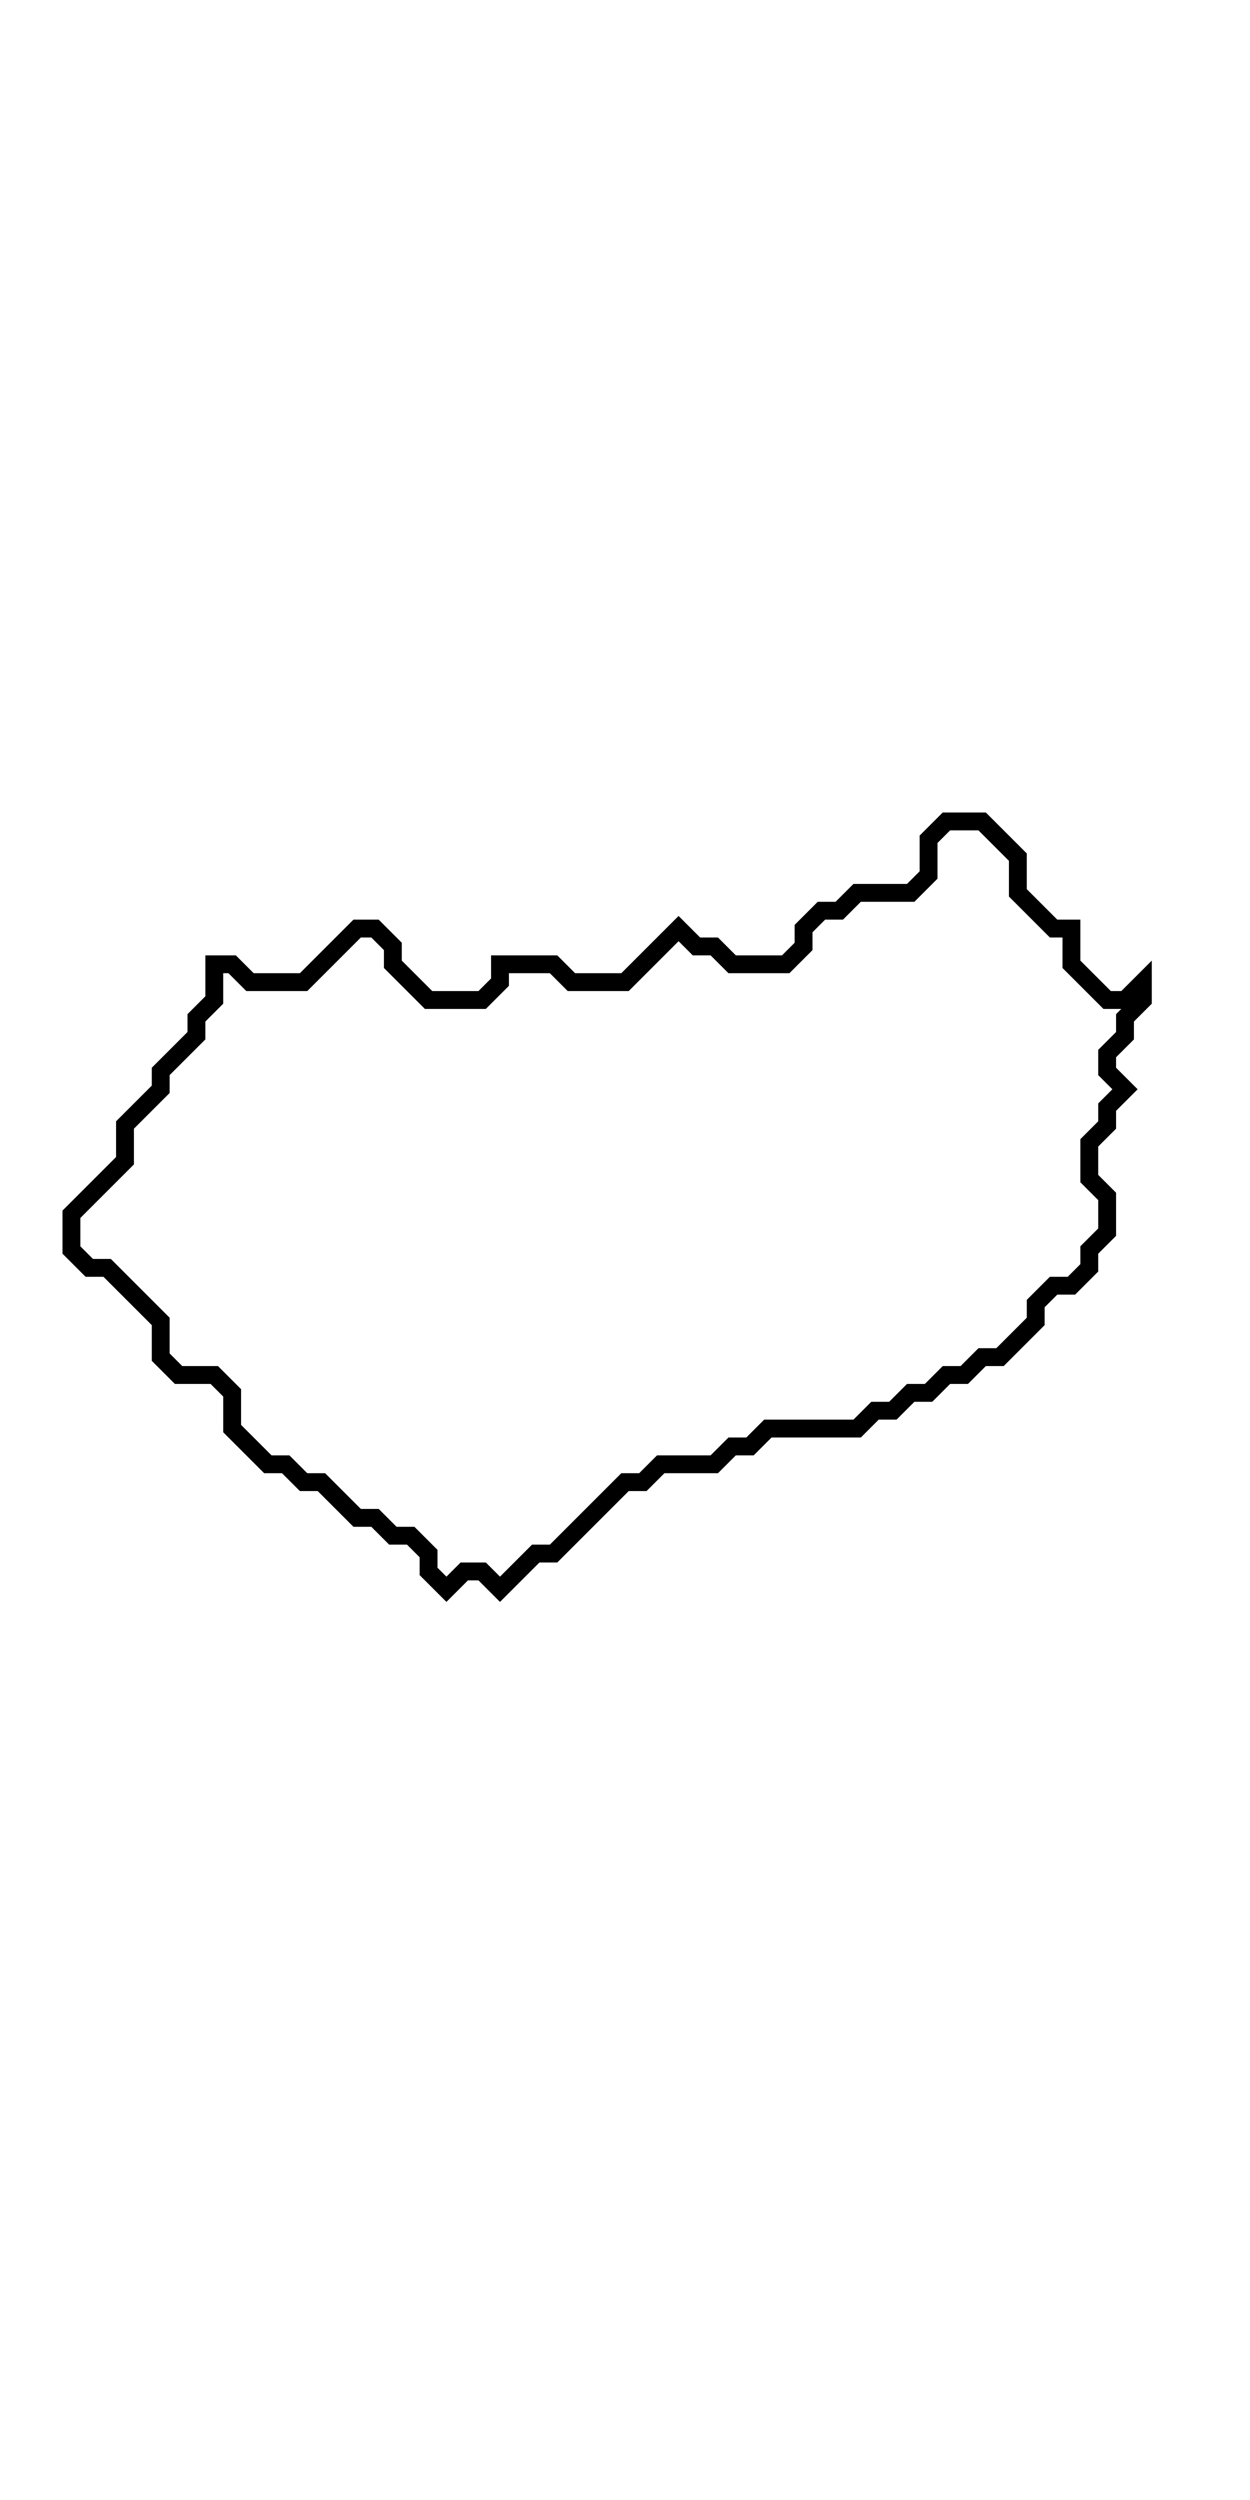 <svg xmlns="http://www.w3.org/2000/svg" width="70" height="140">
  <path d="M 53,46 L 52,47 L 52,49 L 51,50 L 48,50 L 47,51 L 46,51 L 45,52 L 45,53 L 44,54 L 41,54 L 40,53 L 39,53 L 38,52 L 35,55 L 32,55 L 31,54 L 28,54 L 28,55 L 27,56 L 24,56 L 22,54 L 22,53 L 21,52 L 20,52 L 17,55 L 14,55 L 13,54 L 12,54 L 12,56 L 11,57 L 11,58 L 9,60 L 9,61 L 7,63 L 7,65 L 4,68 L 4,70 L 5,71 L 6,71 L 9,74 L 9,76 L 10,77 L 12,77 L 13,78 L 13,80 L 15,82 L 16,82 L 17,83 L 18,83 L 20,85 L 21,85 L 22,86 L 23,86 L 24,87 L 24,88 L 25,89 L 26,88 L 27,88 L 28,89 L 30,87 L 31,87 L 35,83 L 36,83 L 37,82 L 40,82 L 41,81 L 42,81 L 43,80 L 48,80 L 49,79 L 50,79 L 51,78 L 52,78 L 53,77 L 54,77 L 55,76 L 56,76 L 58,74 L 58,73 L 59,72 L 60,72 L 61,71 L 61,70 L 62,69 L 62,67 L 61,66 L 61,64 L 62,63 L 62,62 L 63,61 L 62,60 L 62,59 L 63,58 L 63,57 L 64,56 L 64,55 L 63,56 L 62,56 L 60,54 L 60,52 L 59,52 L 57,50 L 57,48 L 55,46 Z" fill="none" stroke="black" stroke-width="1"/>
</svg>